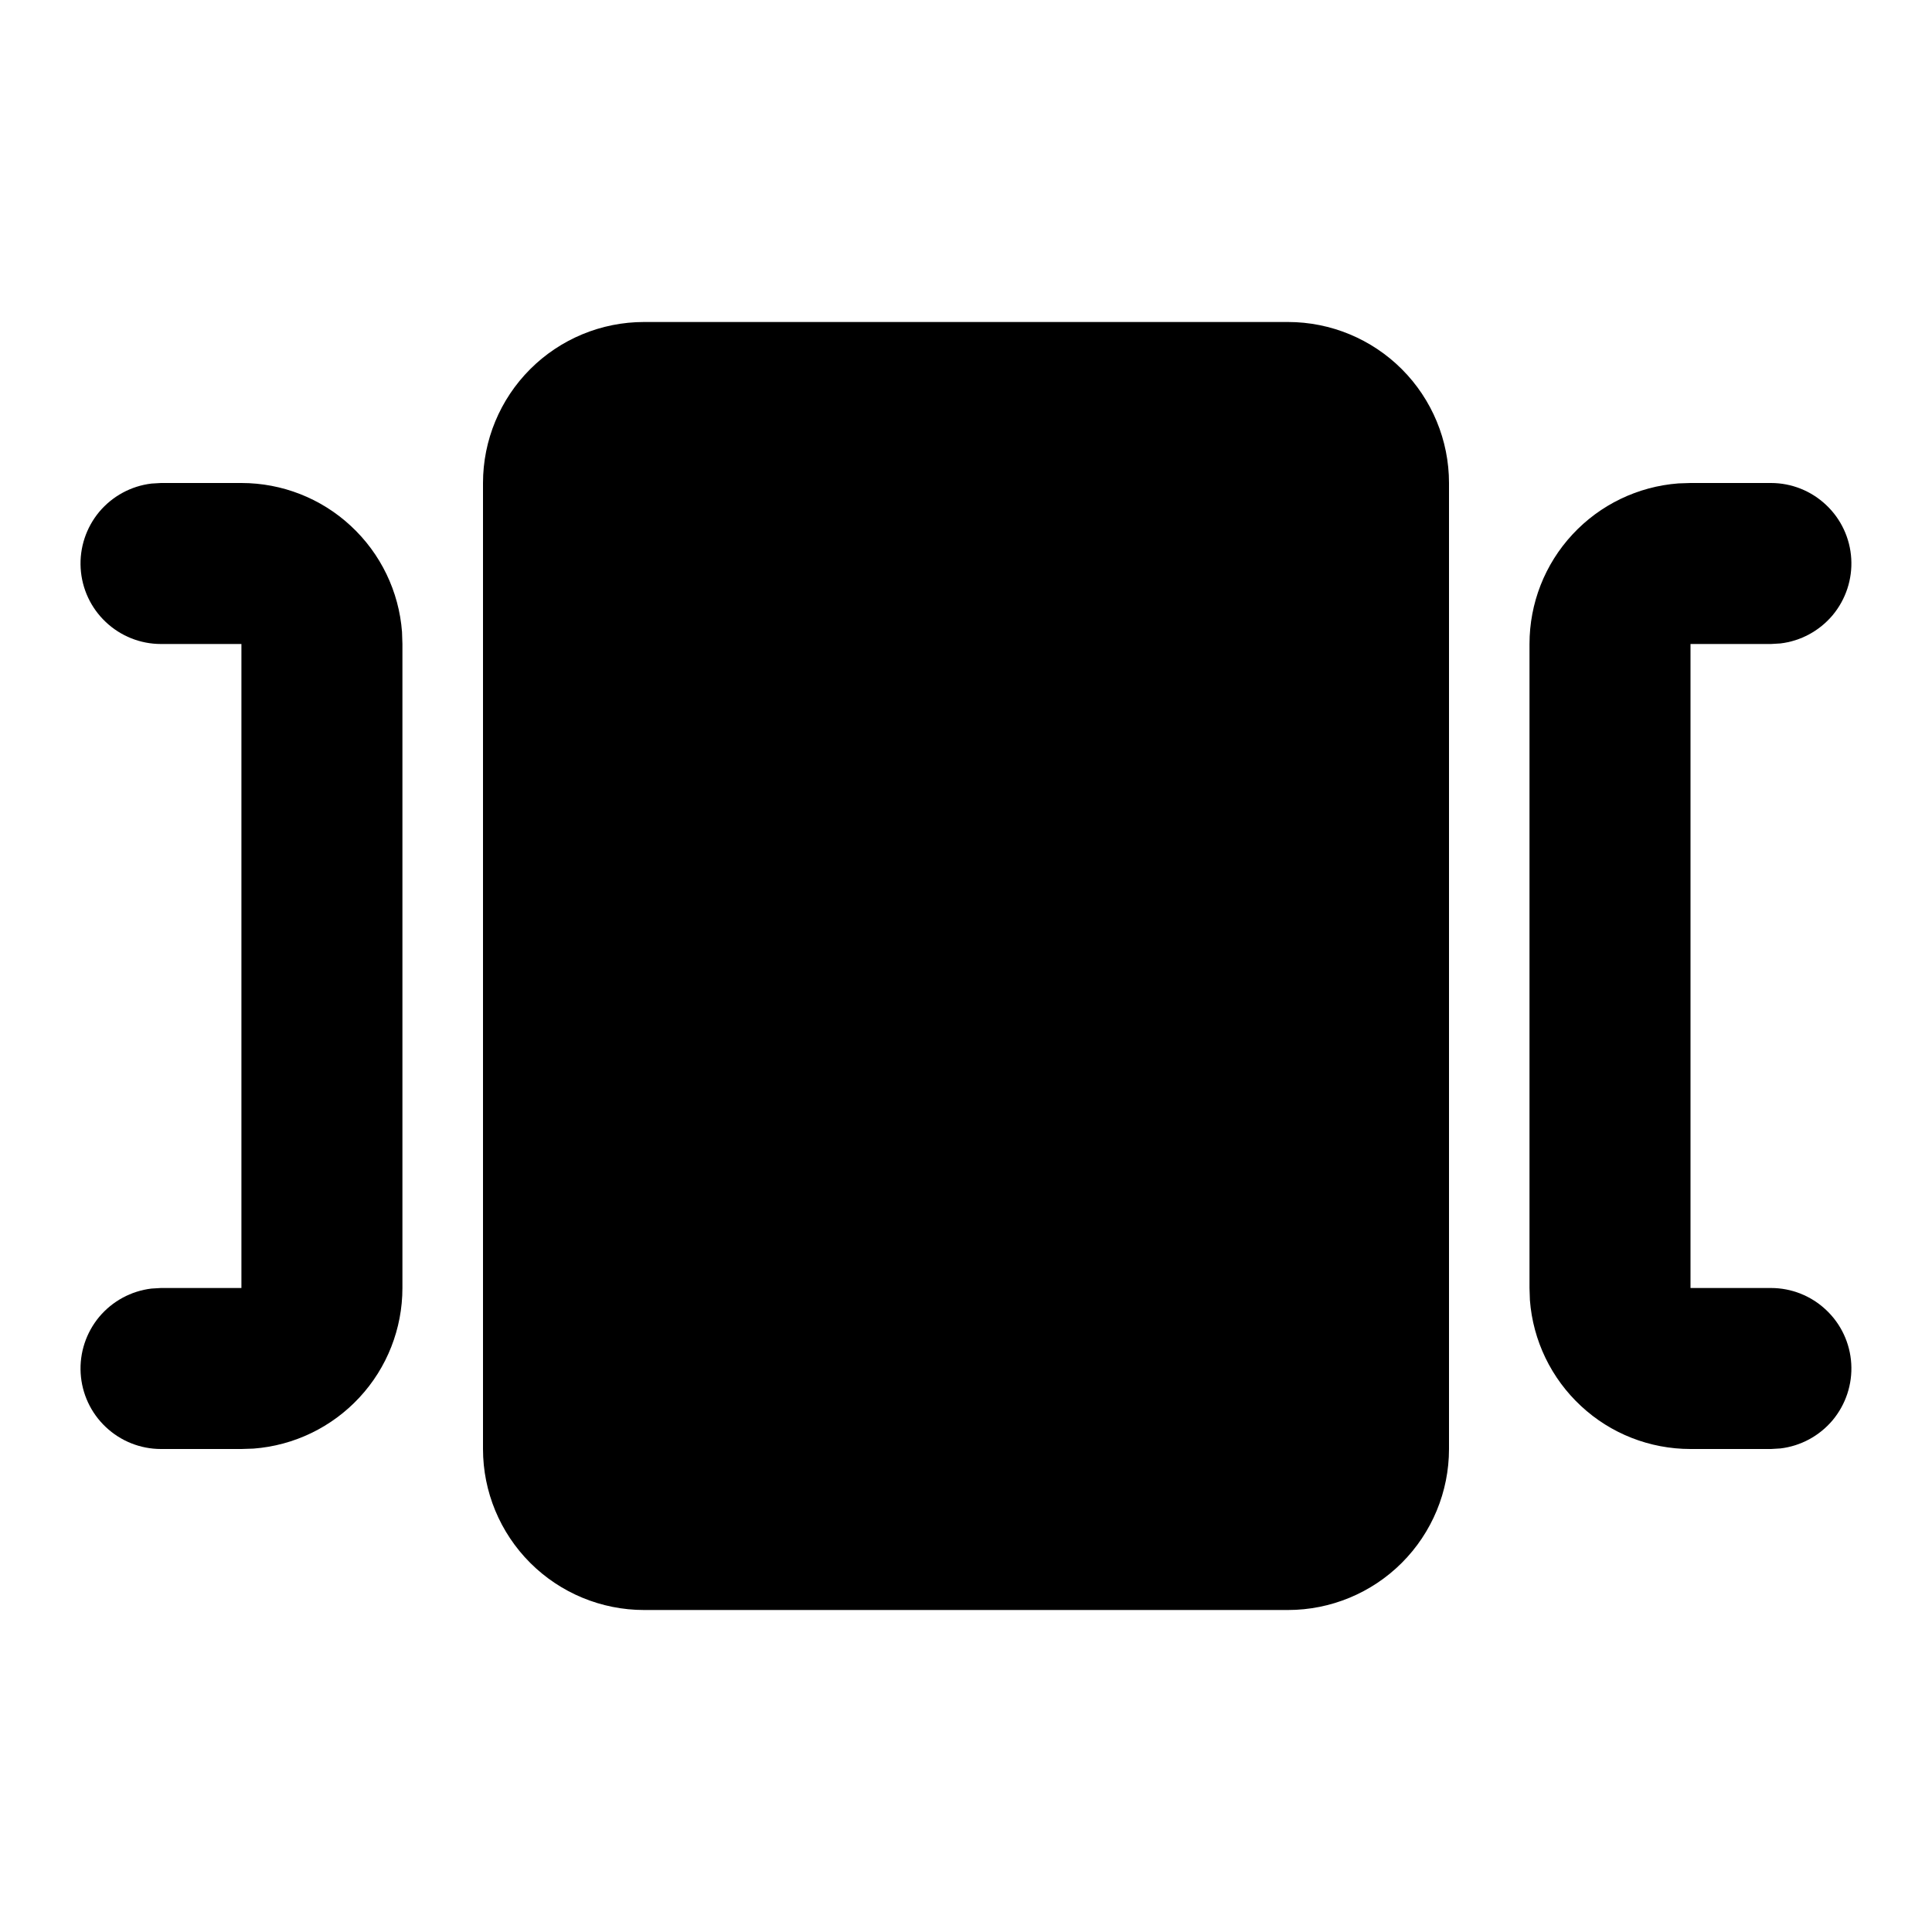<svg width="24" height="24" viewBox="0 0 24 24" fill="none" xmlns="http://www.w3.org/2000/svg">
<g clip-path="url(#clip0_802_58621)">
<path d="M16 4H8C7.47 4 6.961 4.211 6.586 4.586C6.211 4.961 6 5.47 6 6V18C6 18.53 6.211 19.039 6.586 19.414C6.961 19.789 7.47 20 8 20H16C16.53 20 17.039 19.789 17.414 19.414C17.789 19.039 18 18.53 18 18V6C18 5.47 17.789 4.961 17.414 4.586C17.039 4.211 16.53 4 16 4Z" fill="black"/>
<path d="M22 6C22.255 6 22.5 6.098 22.685 6.273C22.871 6.448 22.982 6.687 22.997 6.941C23.012 7.196 22.929 7.446 22.766 7.642C22.602 7.837 22.37 7.963 22.117 7.993L22 8H21V16H22C22.255 16 22.5 16.098 22.685 16.273C22.871 16.448 22.982 16.687 22.997 16.941C23.012 17.196 22.929 17.446 22.766 17.642C22.602 17.837 22.37 17.963 22.117 17.993L22 18H21C20.495 18 20.009 17.81 19.64 17.466C19.27 17.123 19.043 16.653 19.005 16.15L19 16V8C19 7.495 19.19 7.009 19.534 6.639C19.877 6.269 20.347 6.043 20.85 6.005L21 6H22Z" fill="black"/>
<path d="M2.999 6C3.503 6 3.989 6.19 4.359 6.534C4.729 6.877 4.956 7.347 4.994 7.85L4.999 8V16C4.999 16.505 4.808 16.991 4.465 17.36C4.122 17.73 3.652 17.957 3.149 17.995L2.999 18H1.999C1.744 18 1.499 17.902 1.314 17.727C1.128 17.552 1.017 17.313 1.002 17.059C0.987 16.804 1.07 16.554 1.233 16.358C1.397 16.163 1.629 16.037 1.882 16.007L1.999 16H2.999V8H1.999C1.744 8 1.499 7.902 1.314 7.727C1.128 7.552 1.017 7.313 1.002 7.059C0.987 6.804 1.07 6.554 1.233 6.358C1.397 6.163 1.629 6.037 1.882 6.007L1.999 6H2.999Z" fill="black"/>
</g>
<defs>
<clipPath id="clip0_802_58621">
<rect width="24" height="24" fill="white"/>
</clipPath>
</defs>
</svg>
